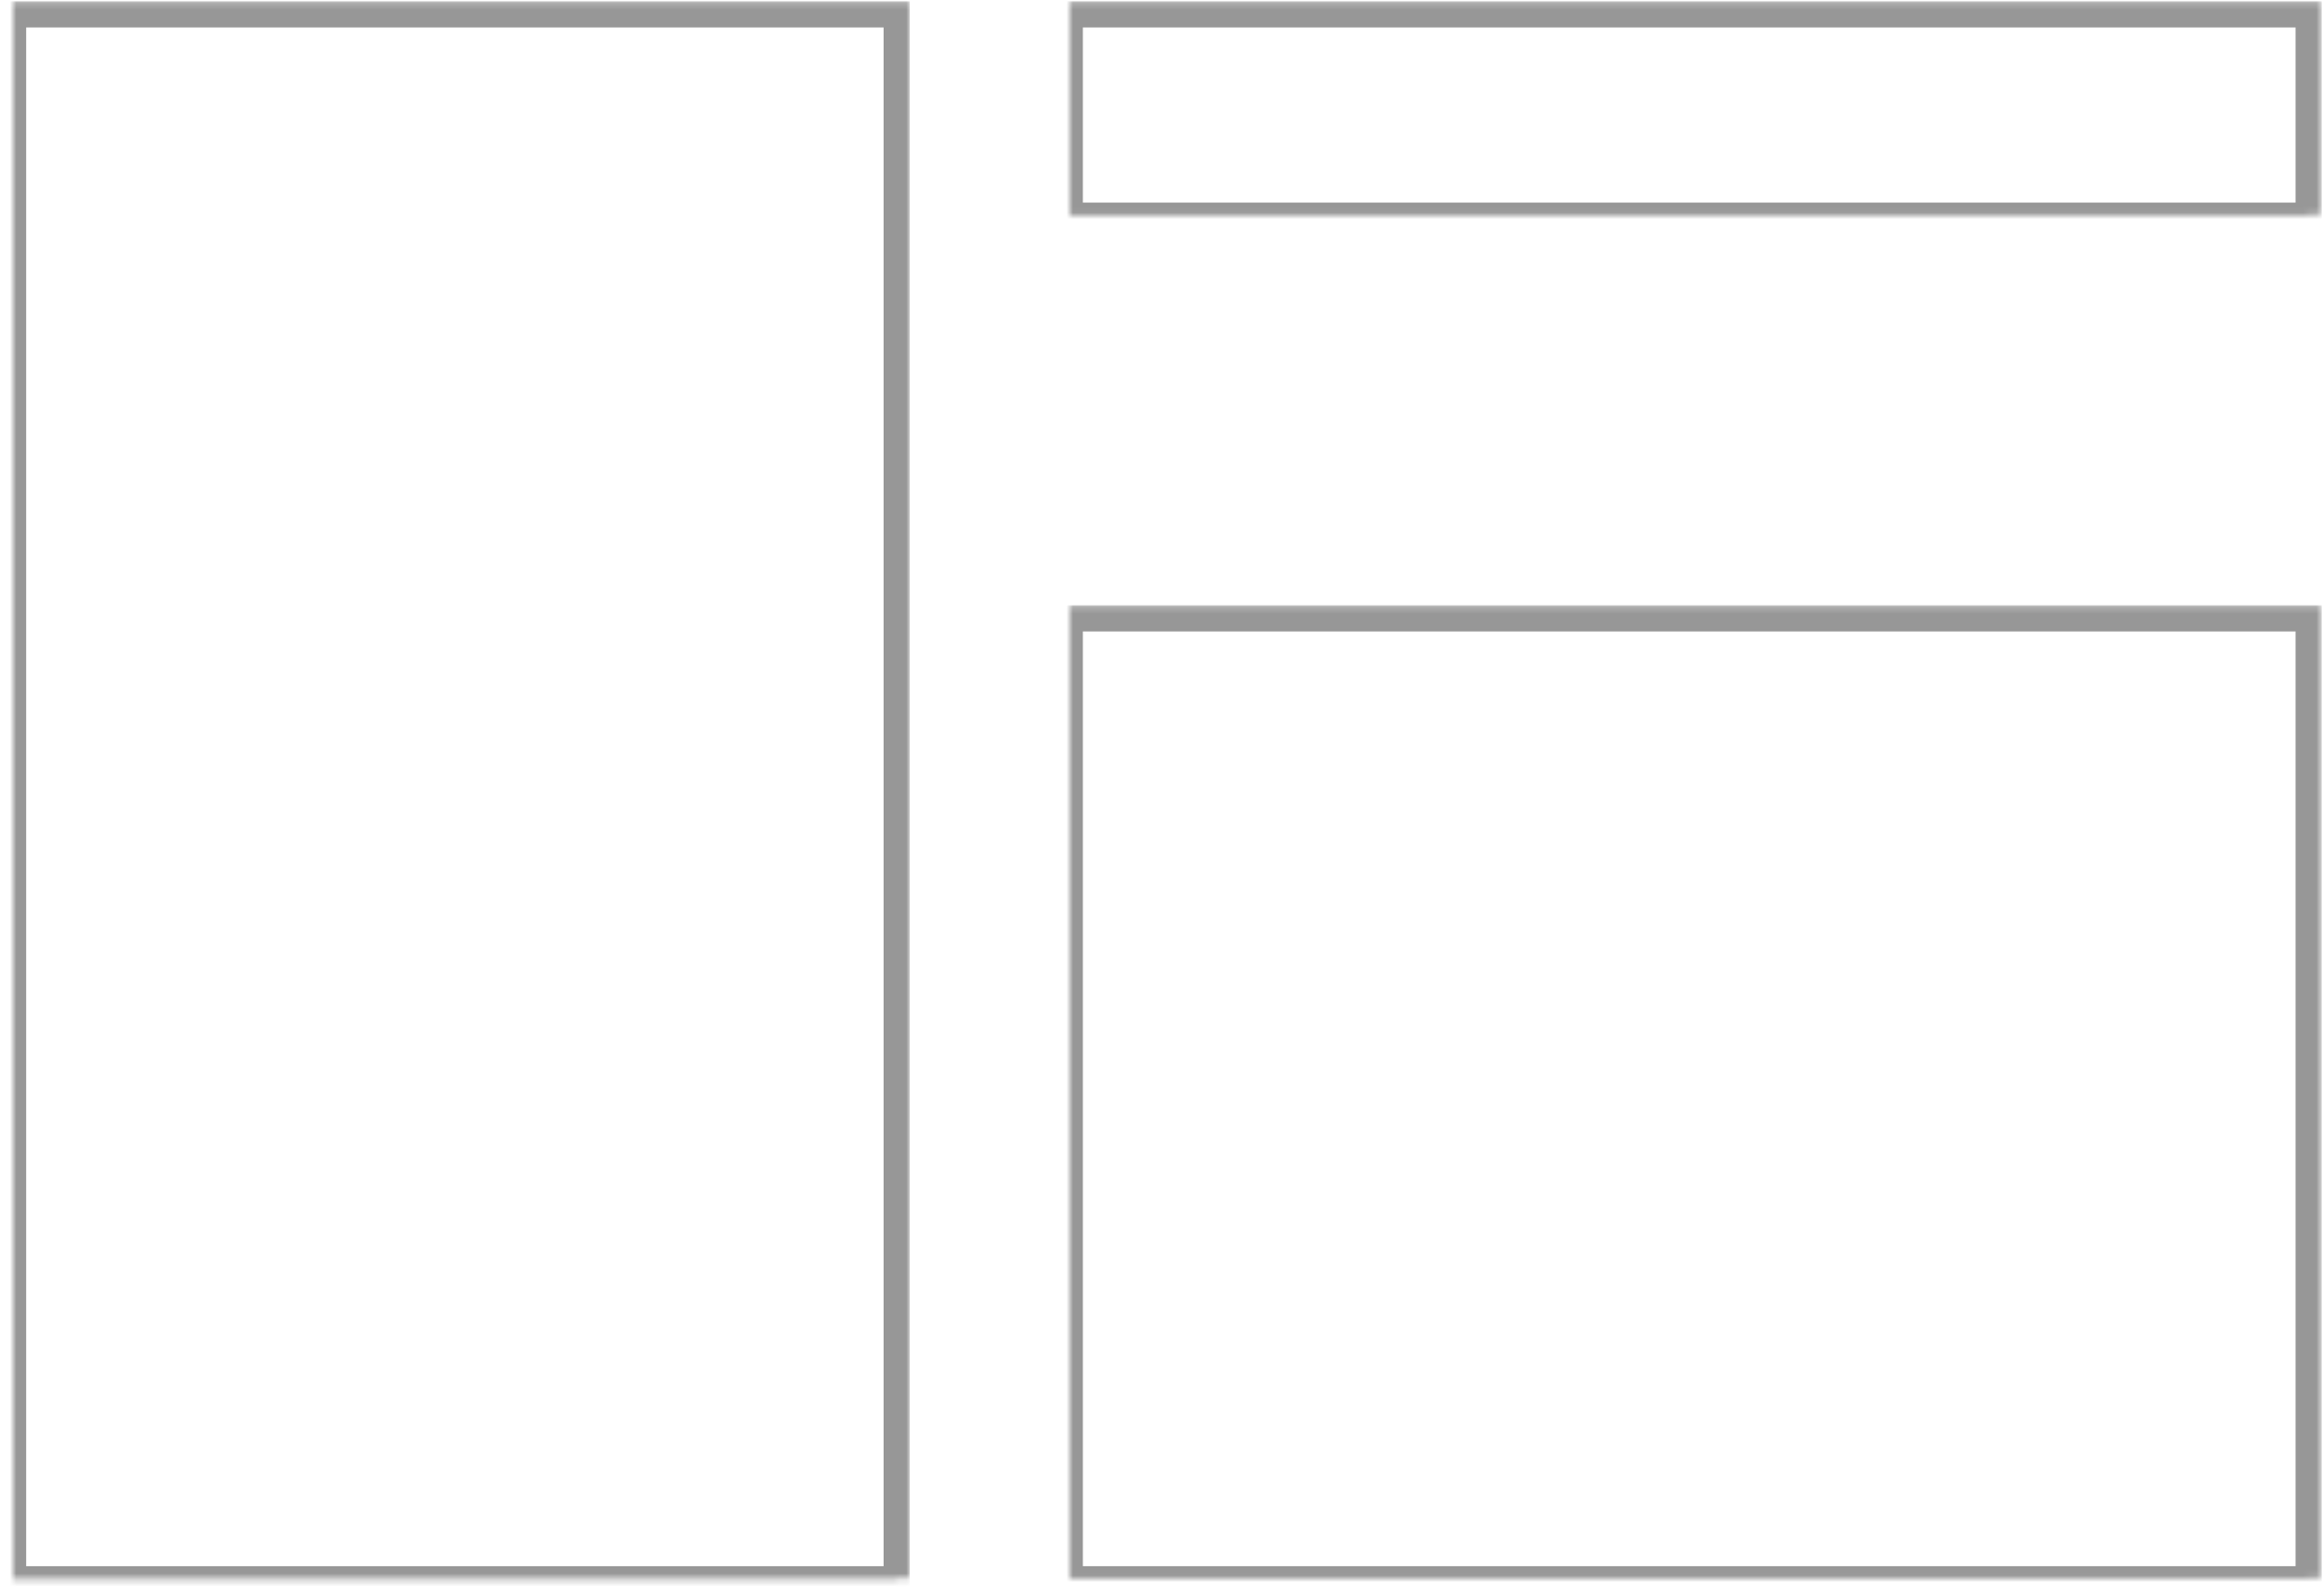 <?xml version="1.0" encoding="UTF-8" standalone="no"?>
<svg width="355px" height="244px" viewBox="0 0 355 244" version="1.1" xmlns="http://www.w3.org/2000/svg" xmlns:xlink="http://www.w3.org/1999/xlink">
    <!-- Generator: Sketch 39.1 (31720) - http://www.bohemiancoding.com/sketch -->
    <title>Group</title>
    <desc>Created with Sketch.</desc>
    <defs>
        <rect id="path-1" x="0" y="4.197" width="135.033" height="239.201"></rect>
        <mask id="mask-2" maskContentUnits="userSpaceOnUse" maskUnits="objectBoundingBox" x="-2" y="-2" width="139.033" height="243.201">
            <rect x="-2" y="2.197" width="139.033" height="243.201" fill="white"></rect>
            <use xlink:href="#path-1" fill="black"></use>
        </mask>
        <rect id="path-3" x="15.313" y="215.421" width="104.407" height="17.485" rx="6"></rect>
        <mask id="mask-4" maskContentUnits="userSpaceOnUse" maskUnits="objectBoundingBox" x="0" y="0" width="104.407" height="17.485" fill="white">
            <use xlink:href="#path-3"></use>
        </mask>
        <rect id="path-5" x="0" y="4.197" width="189.324" height="30.774"></rect>
        <mask id="mask-6" maskContentUnits="userSpaceOnUse" maskUnits="objectBoundingBox" x="-2" y="-2" width="193.324" height="34.774">
            <rect x="-2" y="2.197" width="193.324" height="34.774" fill="white"></rect>
            <use xlink:href="#path-5" fill="black"></use>
        </mask>
        <rect id="path-7" x="139.209" y="14.688" width="42.459" height="11.191" rx="5.595"></rect>
        <mask id="mask-8" maskContentUnits="userSpaceOnUse" maskUnits="objectBoundingBox" x="0" y="0" width="42.459" height="11.191" fill="white">
            <use xlink:href="#path-7"></use>
        </mask>
        <rect id="path-9" x="0" y="4.197" width="189.324" height="146.878"></rect>
        <mask id="mask-10" maskContentUnits="userSpaceOnUse" maskUnits="objectBoundingBox" x="-2" y="-2" width="193.324" height="150.878">
            <rect x="-2" y="2.197" width="193.324" height="150.878" fill="white"></rect>
            <use xlink:href="#path-9" fill="black"></use>
        </mask>
        <rect id="path-11" x="94.662" y="120.3" width="81.668" height="20.283" rx="6"></rect>
        <mask id="mask-12" maskContentUnits="userSpaceOnUse" maskUnits="objectBoundingBox" x="0" y="0" width="81.668" height="20.283" fill="white">
            <use xlink:href="#path-11"></use>
        </mask>
    </defs>
    <g id="Page-1" stroke="none" stroke-width="1" fill="none" fill-rule="evenodd">
        <g id="v" transform="translate(-412, -388)">
            <g id="Group" transform="translate(414, 386)">
                <g id="Rect_1">
                    <rect id="Rectangle" x="3.48" y="0" width="135.033" height="239.201"></rect>
                    <use id="Rectangle" stroke="#979797" mask="url(#mask-2)" stroke-width="4" xlink:href="#path-1"></use>
                    <use id="Rectangle-2" stroke="#979797" mask="url(#mask-4)" stroke-width="2" xlink:href="#path-3"></use>
                </g>
                <g id="Rect_2" transform="translate(161.483, 0)">
                    <rect id="Rectangle" x="3.48" y="0" width="189.324" height="30.774"></rect>
                    <use id="Rectangle" stroke="#979797" mask="url(#mask-6)" stroke-width="4" xlink:href="#path-5"></use>
                    <use id="Rectangle-3" stroke="#979797" mask="url(#mask-8)" stroke-width="2" xlink:href="#path-7"></use>
                </g>
                <g id="Rect_2" transform="translate(161.483, 92.323)">
                    <rect id="Rectangle" x="3.48" y="0" width="189.324" height="146.878"></rect>
                    <use id="Rectangle" stroke="#979797" mask="url(#mask-10)" stroke-width="4" xlink:href="#path-9"></use>
                    <use id="Rectangle-3" stroke="#979797" mask="url(#mask-12)" stroke-width="2" xlink:href="#path-11"></use>
                </g>
            </g>
        </g>
    </g>
</svg>